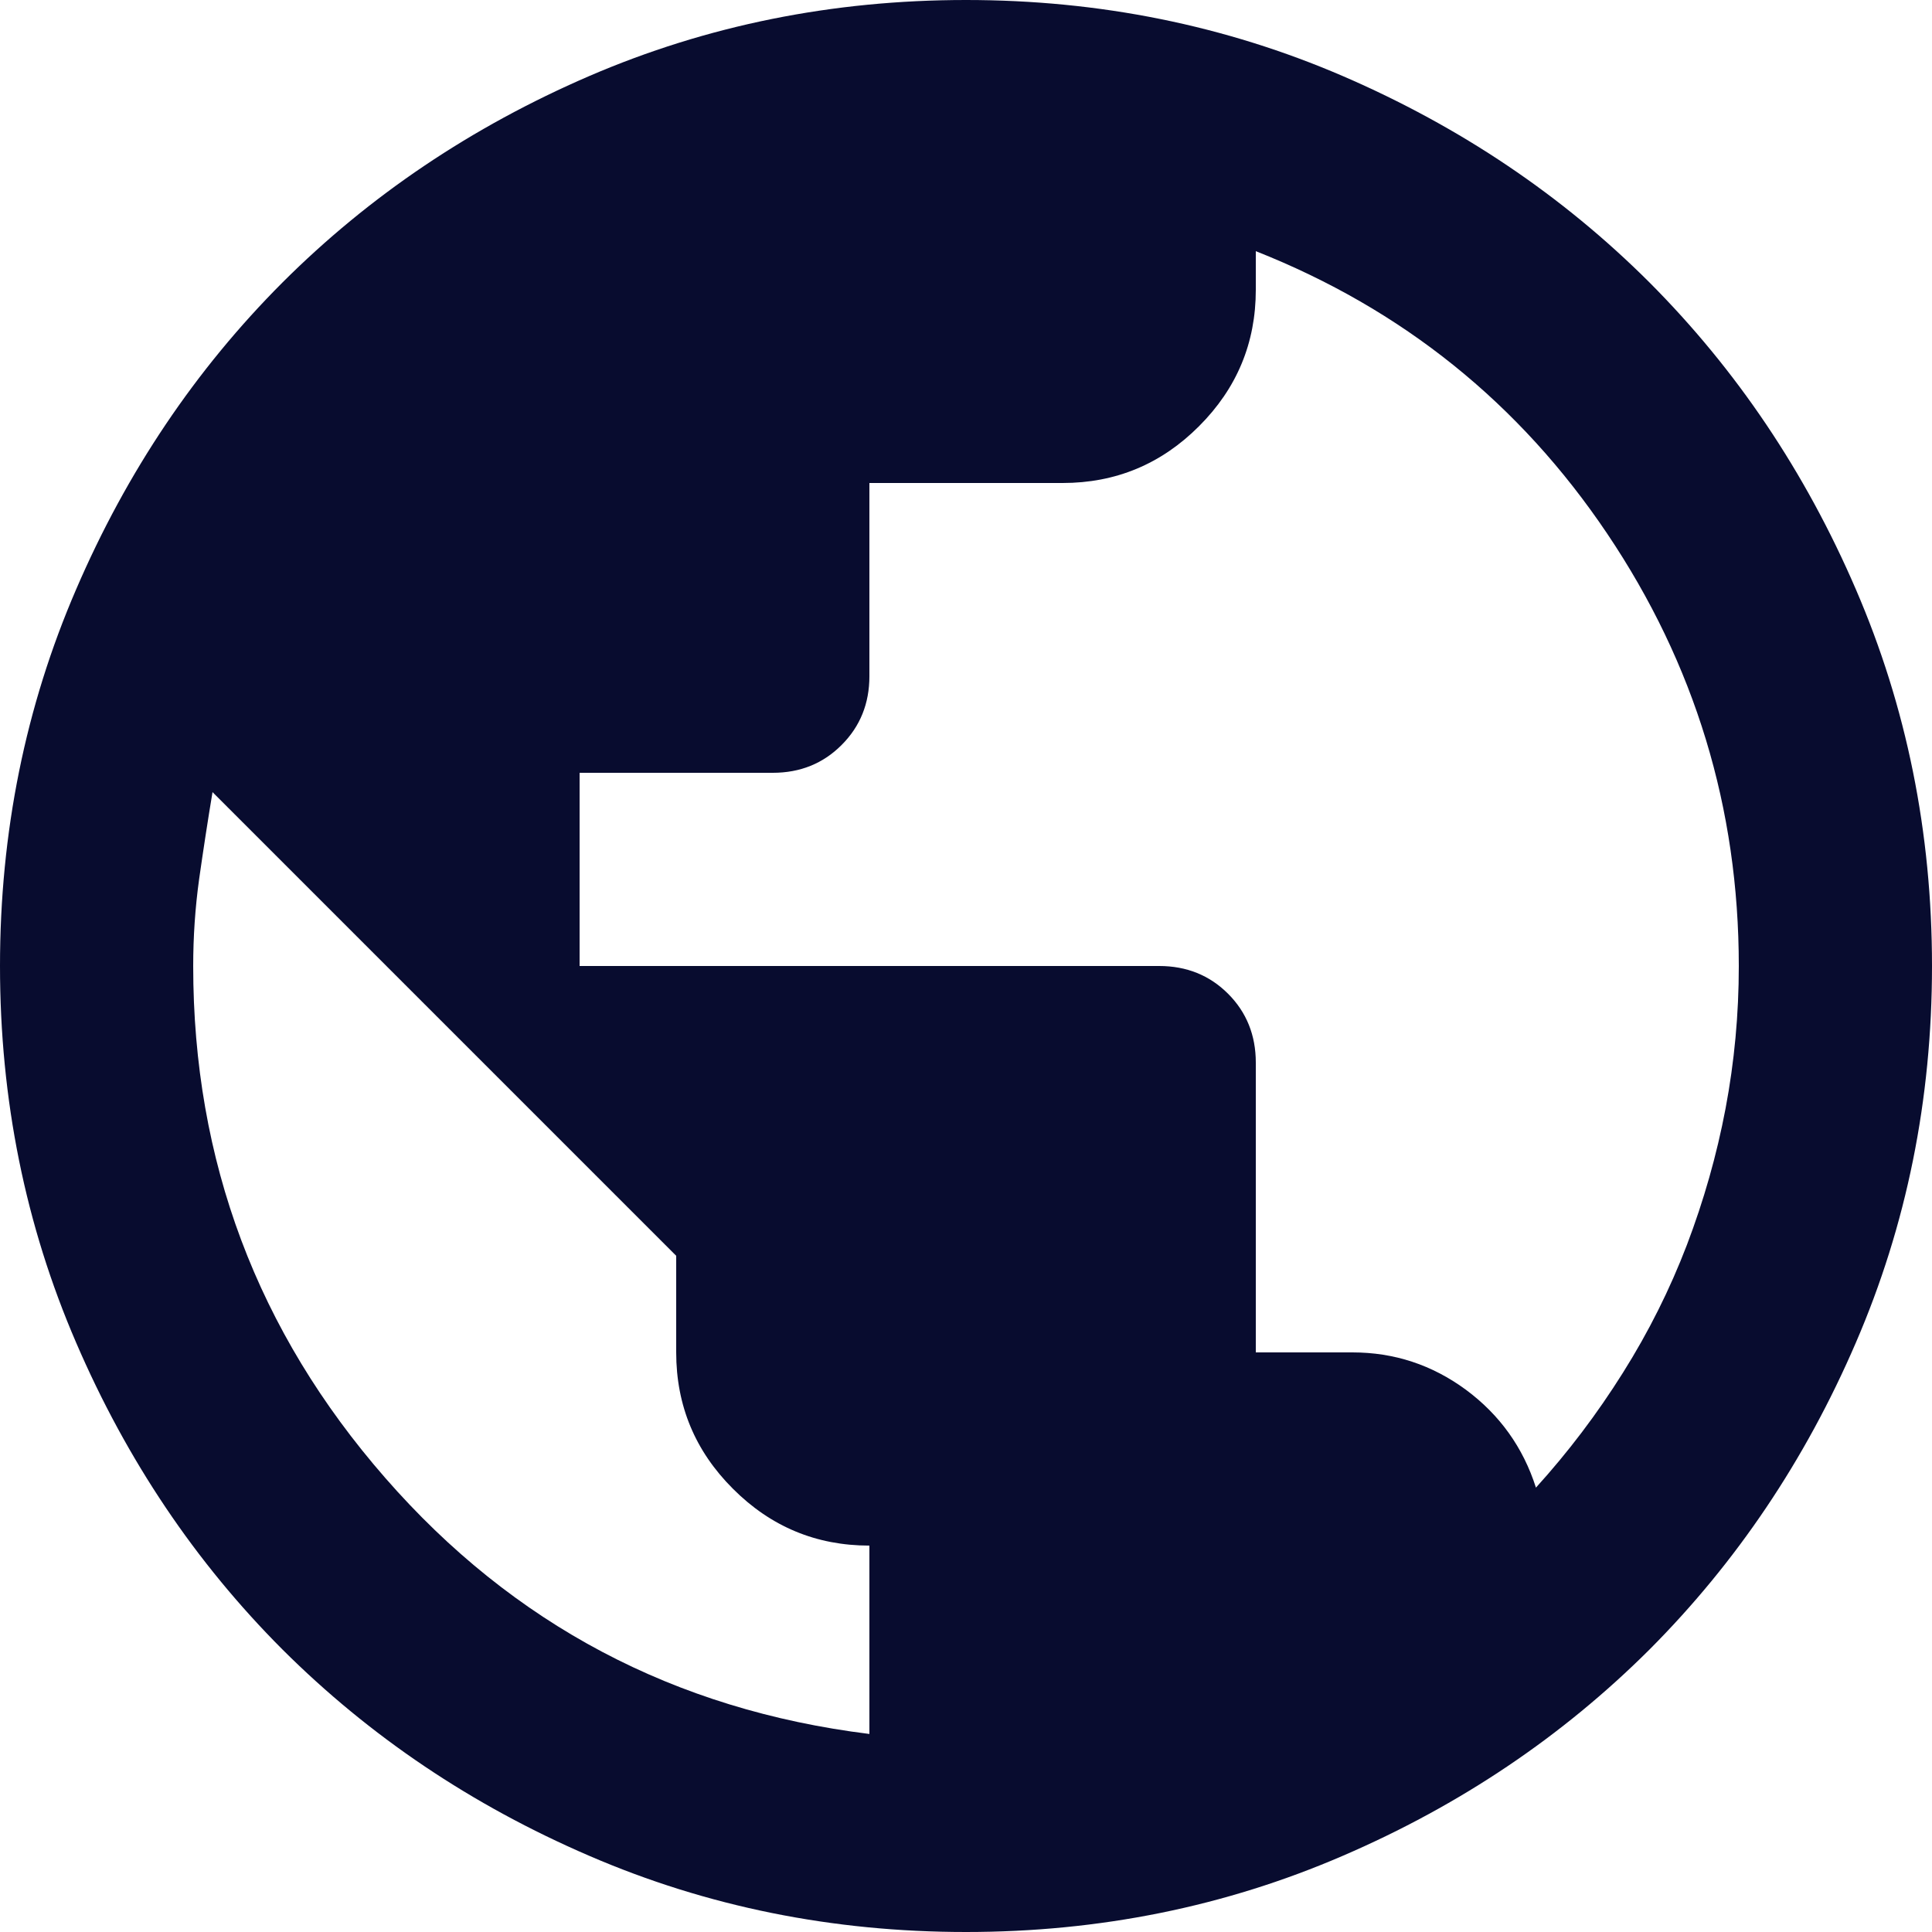 <svg width="14" height="14" viewBox="0 0 14 14" fill="none" xmlns="http://www.w3.org/2000/svg">
<path d="M7 14C6.032 14 5.122 13.816 4.27 13.448C3.418 13.081 2.678 12.582 2.047 11.953C1.417 11.322 0.919 10.582 0.552 9.73C0.184 8.878 0 7.968 0 7C0 6.032 0.184 5.122 0.552 4.27C0.919 3.418 1.417 2.678 2.047 2.047C2.678 1.417 3.418 0.919 4.27 0.551C5.122 0.184 6.032 0 7 0C7.968 0 8.878 0.184 9.73 0.551C10.582 0.919 11.322 1.417 11.953 2.047C12.582 2.678 13.081 3.418 13.448 4.27C13.816 5.122 14 6.032 14 7C14 7.968 13.816 8.878 13.448 9.73C13.081 10.582 12.582 11.322 11.953 11.953C11.322 12.582 10.582 13.081 9.73 13.448C8.878 13.816 7.968 14 7 14ZM6.3 12.565V11.2C5.915 11.2 5.586 11.063 5.312 10.789C5.037 10.515 4.9 10.185 4.9 9.8V9.1L1.54 5.74C1.505 5.95 1.473 6.16 1.443 6.37C1.414 6.58 1.4 6.79 1.4 7C1.4 8.412 1.864 9.648 2.792 10.71C3.719 11.772 4.888 12.39 6.3 12.565ZM11.13 10.78C11.363 10.523 11.573 10.246 11.76 9.948C11.947 9.651 12.101 9.342 12.224 9.021C12.346 8.7 12.44 8.371 12.504 8.033C12.568 7.694 12.6 7.35 12.6 7C12.6 5.857 12.282 4.812 11.647 3.868C11.011 2.922 10.162 2.24 9.1 1.82V2.1C9.1 2.485 8.963 2.814 8.689 3.088C8.415 3.363 8.085 3.5 7.7 3.5H6.3V4.9C6.3 5.098 6.233 5.264 6.099 5.398C5.965 5.533 5.798 5.6 5.6 5.6H4.2V7H8.4C8.598 7 8.765 7.067 8.899 7.201C9.033 7.335 9.1 7.502 9.1 7.7V9.8H9.8C10.103 9.8 10.377 9.89 10.623 10.071C10.867 10.252 11.037 10.488 11.13 10.78Z" fill="#080C2F"/>
</svg>
